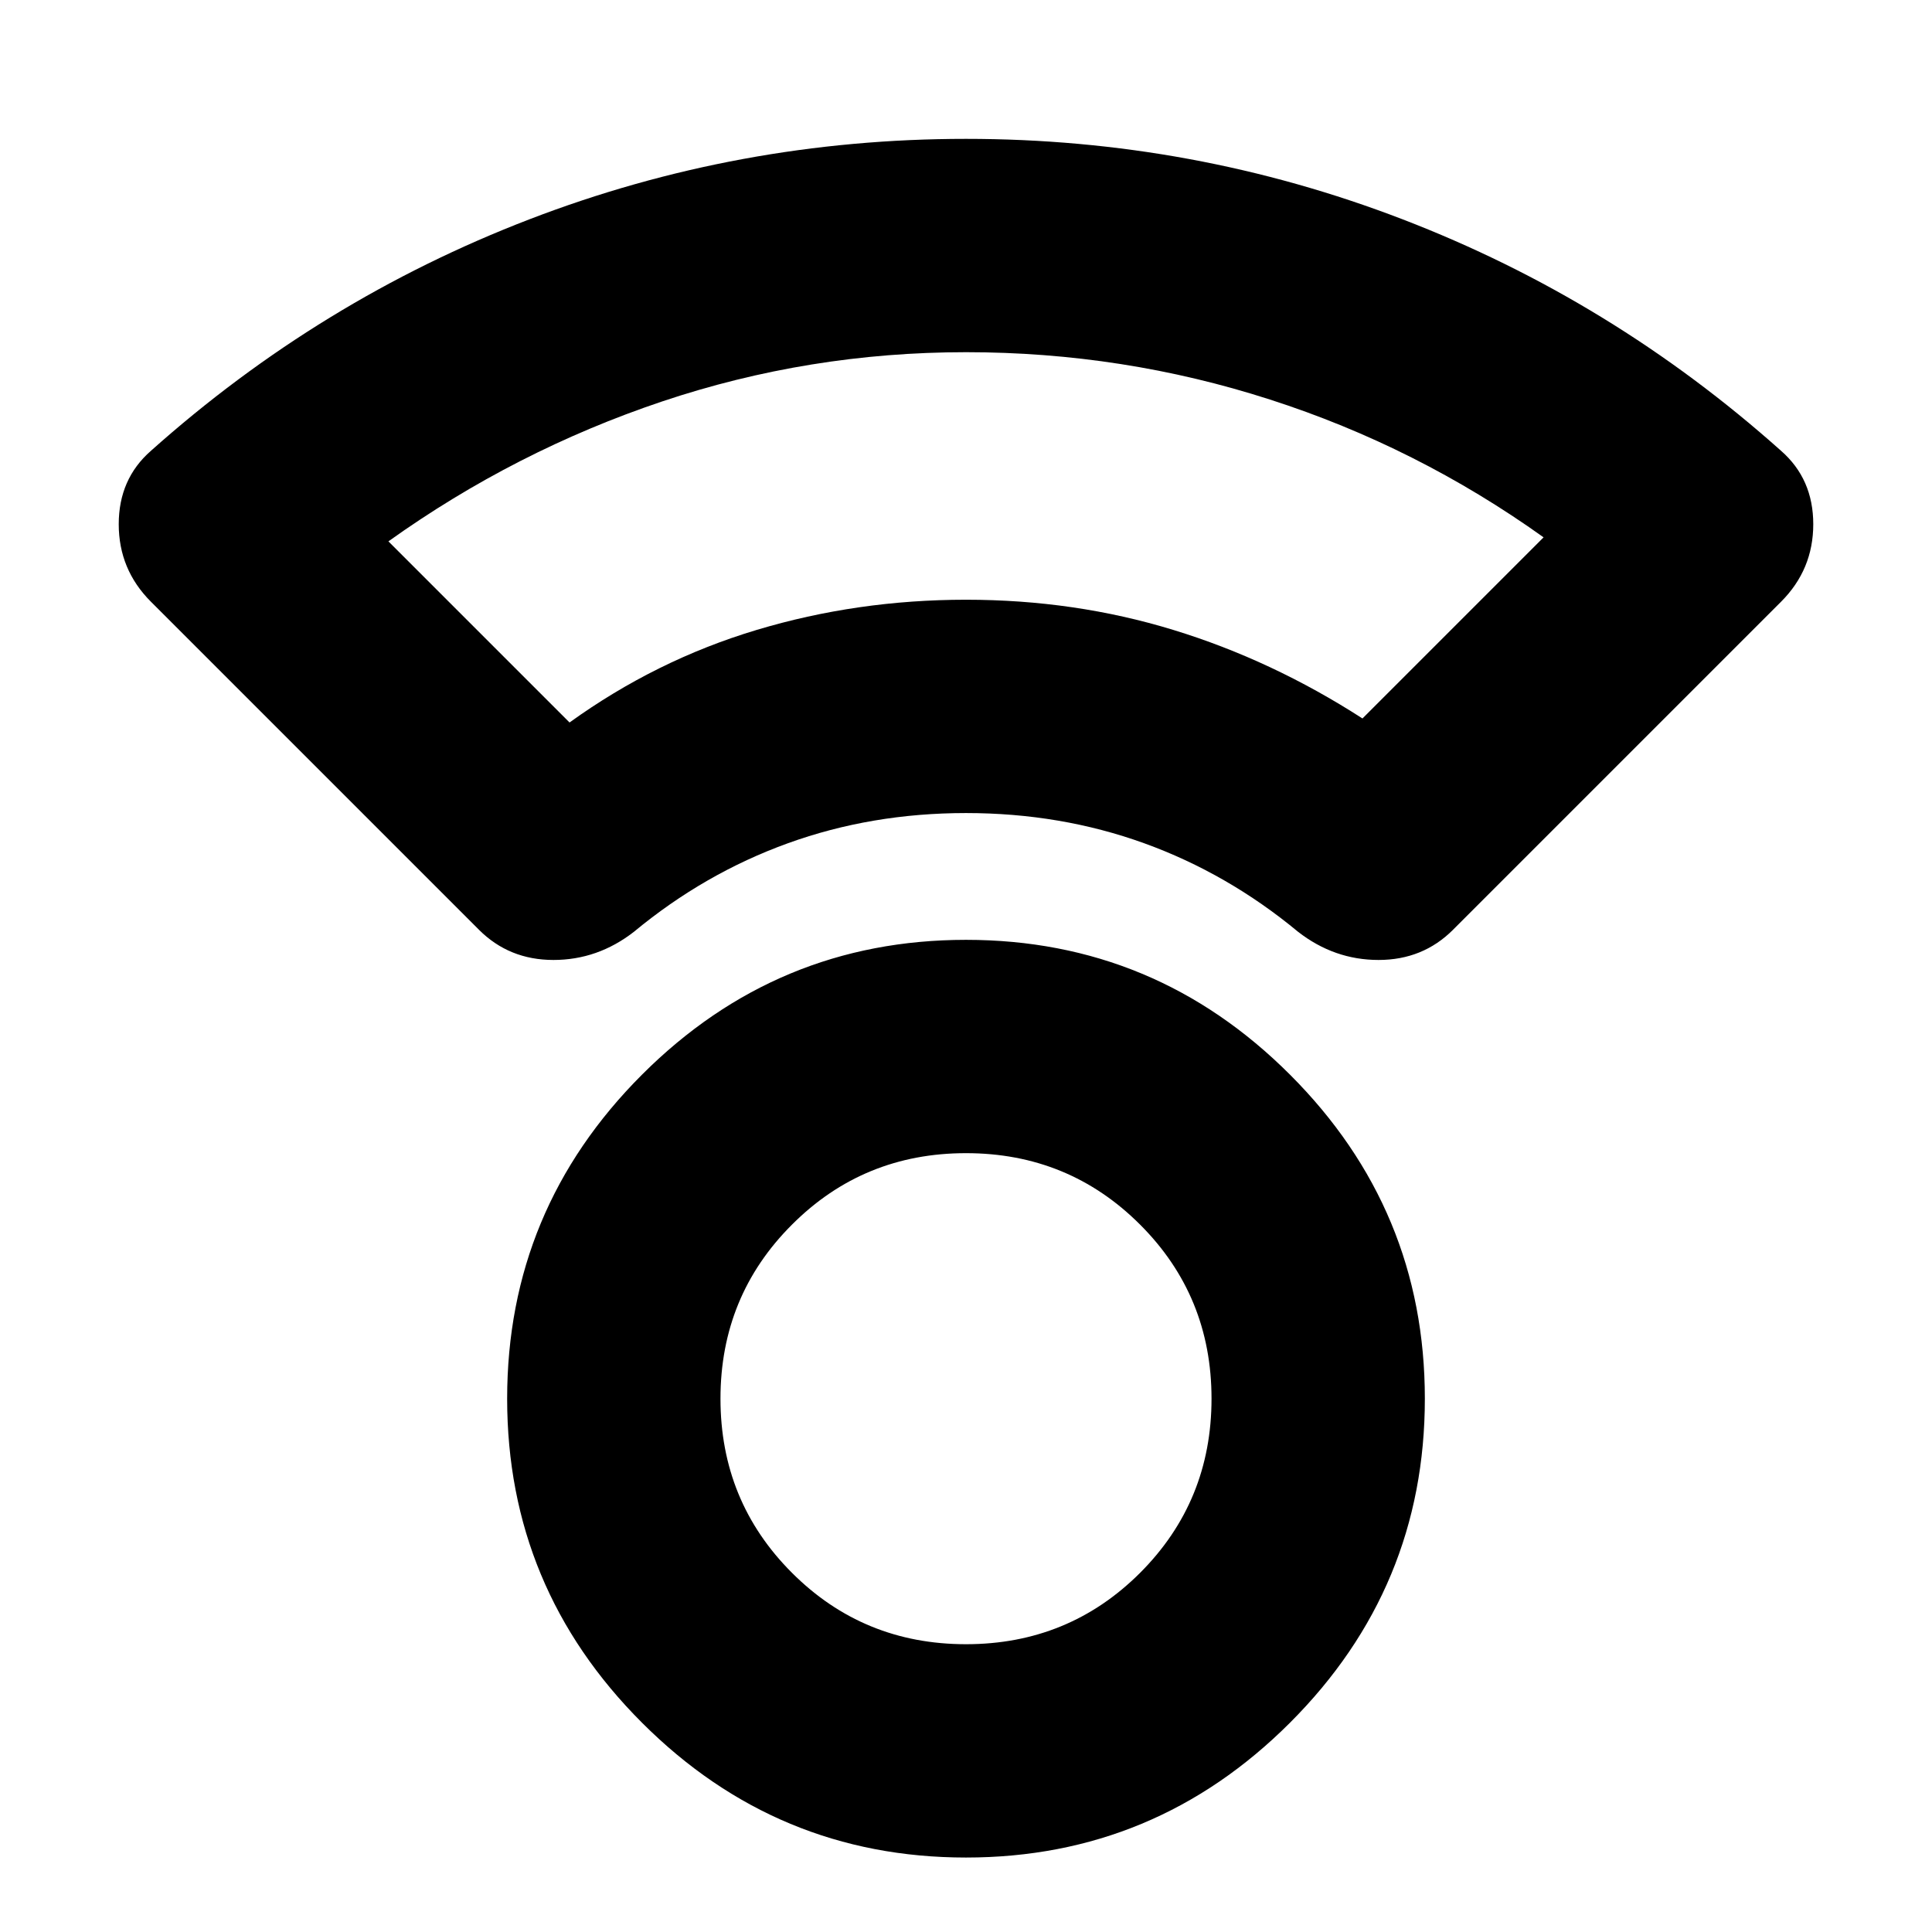 <svg xmlns="http://www.w3.org/2000/svg" height="24" width="24"><path d="M12 23.075Q9.65 23.075 7.975 21.4Q6.3 19.725 6.3 17.375Q6.3 15.025 7.975 13.35Q9.65 11.675 12 11.675Q14.35 11.675 16.025 13.35Q17.7 15.025 17.7 17.375Q17.7 19.725 16.025 21.4Q14.35 23.075 12 23.075ZM12 20.425Q13.275 20.425 14.163 19.538Q15.05 18.65 15.05 17.375Q15.05 16.1 14.163 15.213Q13.275 14.325 12 14.325Q10.725 14.325 9.838 15.213Q8.95 16.1 8.95 17.375Q8.95 18.65 9.838 19.538Q10.725 20.425 12 20.425ZM5.95 11.55 1.875 7.475Q1.475 7.075 1.475 6.512Q1.475 5.95 1.875 5.6Q3.975 3.725 6.575 2.725Q9.175 1.725 12 1.725Q14.825 1.725 17.425 2.725Q20.025 3.725 22.125 5.6Q22.525 5.95 22.525 6.512Q22.525 7.075 22.125 7.475L18.05 11.55Q17.675 11.925 17.125 11.925Q16.575 11.925 16.125 11.575Q15.25 10.85 14.213 10.475Q13.175 10.1 12 10.1Q10.825 10.1 9.788 10.475Q8.75 10.85 7.875 11.575Q7.425 11.925 6.875 11.925Q6.325 11.925 5.95 11.55ZM7.075 8.975Q8.15 8.2 9.4 7.825Q10.65 7.45 12 7.45Q13.35 7.45 14.575 7.825Q15.8 8.2 16.925 8.925L19.175 6.675Q17.6 5.55 15.775 4.963Q13.95 4.375 12 4.375Q10.05 4.375 8.225 4.987Q6.4 5.6 4.825 6.725ZM12 7.45Q12 7.45 12 7.45Q12 7.45 12 7.45Q12 7.45 12 7.45Q12 7.45 12 7.45Q12 7.45 12 7.45Q12 7.45 12 7.45Q12 7.45 12 7.45Q12 7.45 12 7.45ZM12 17.375Q12 17.375 12 17.375Q12 17.375 12 17.375Q12 17.375 12 17.375Q12 17.375 12 17.375Q12 17.375 12 17.375Q12 17.375 12 17.375Q12 17.375 12 17.375Q12 17.375 12 17.375Z"/></svg>